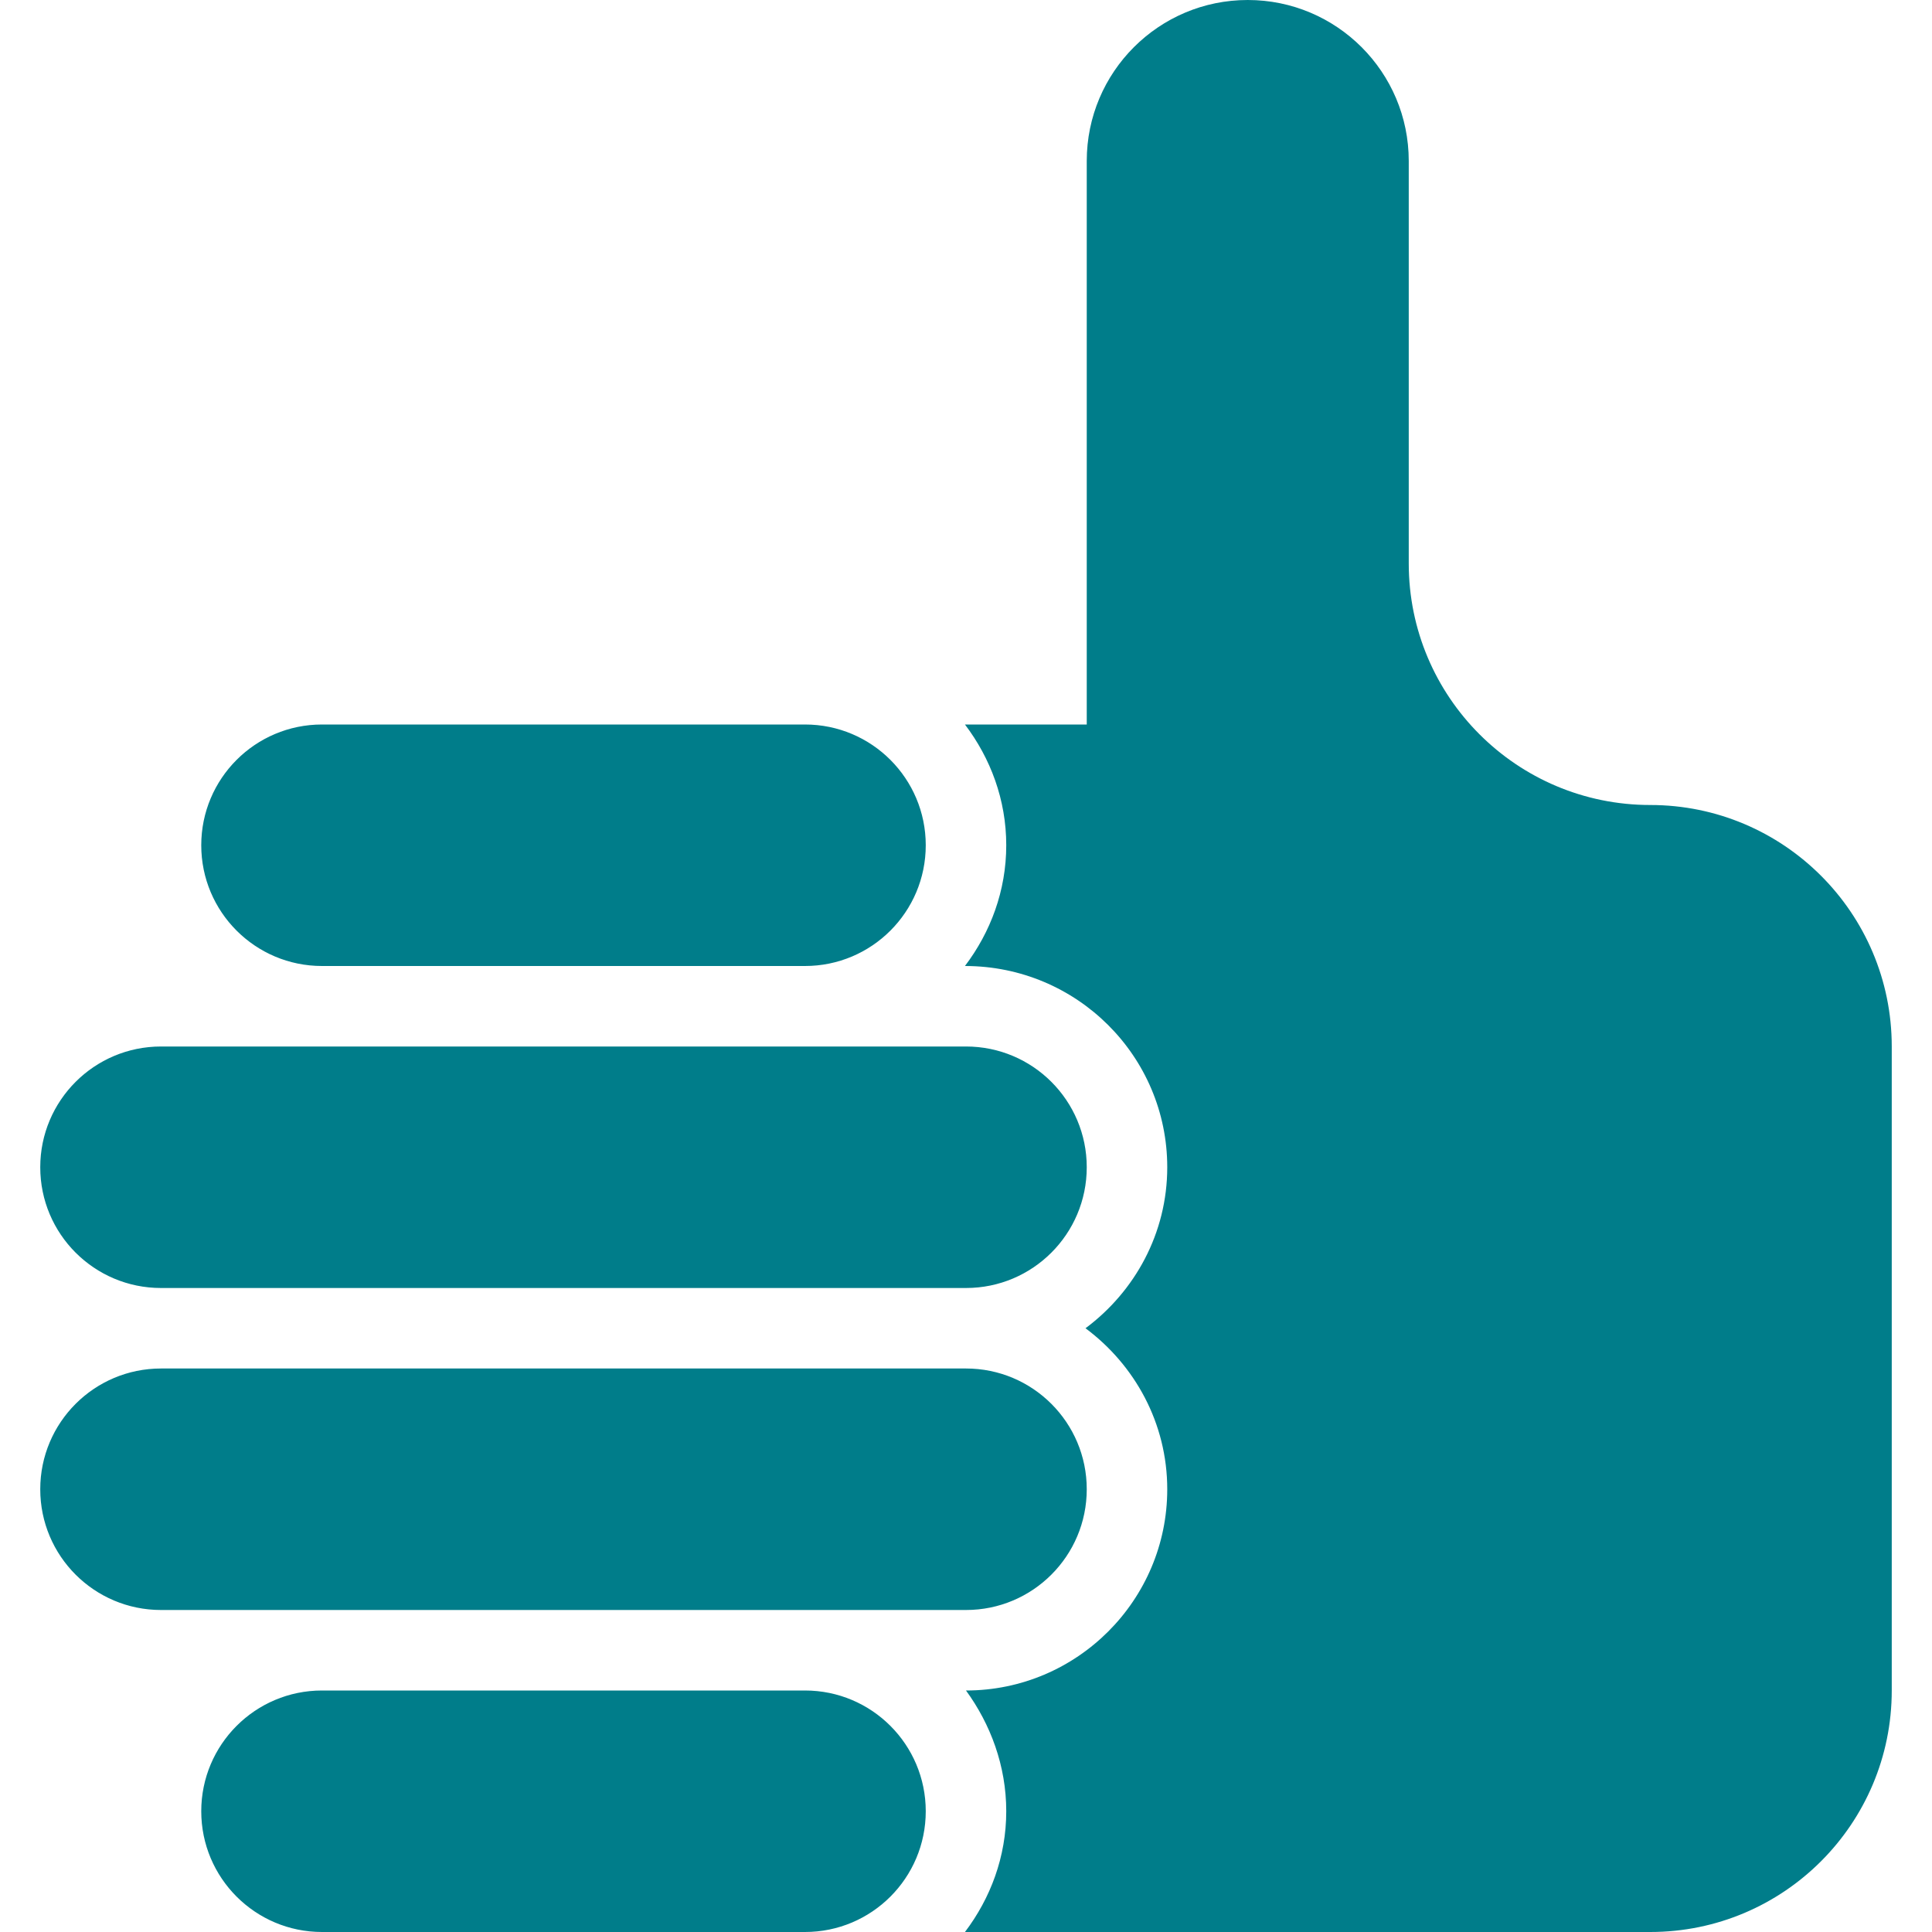 <?xml version="1.0" encoding="UTF-8" standalone="no"?>
<svg width="48px" height="48px" viewBox="0 0 48 48" version="1.1" xmlns="http://www.w3.org/2000/svg" xmlns:xlink="http://www.w3.org/1999/xlink">
    <!-- Generator: sketchtool 39.1 (31720) - http://www.bohemiancoding.com/sketch -->
    <title>1CA8B050-D4DD-450C-BCD6-2085B83B4877</title>
    <desc>Created with sketchtool.</desc>
    <defs></defs>
    <g id="Symbols" stroke="none" stroke-width="1" fill="none" fill-rule="evenodd">
        <g id="authorize_act_48x48" fill="#007D8A">
            <path d="M8,48 C6.343,48 5,46.657 5,45 C5,43.343 6.343,42 8,42 L20,42 C21.657,42 23,43.343 23,45 C23,46.657 21.657,48 20,48 L8,48 L8,48 Z M20,24 C21.657,24 23,22.657 23,21 C23,19.343 21.657,18 20,18 L8,18 C6.343,18 5,19.343 5,21 C5,22.657 6.343,24 8,24 C7.75,24 20,24 20,24 L20,24 Z M24,40 C25.657,40 27,38.657 27,37 C27,35.343 25.657,34 24,34 L4,34 C2.343,34 1,35.343 1,37 C1,38.657 2.343,40 4,40 C3.75,40 24,40 24,40 L24,40 Z M24,32 C25.657,32 27,30.657 27,29 C27,27.343 25.657,26 24,26 L4,26 C2.343,26 1,27.343 1,29 C1,30.657 2.343,32 4,32 C3.75,32 24,32 24,32 L24,32 Z M35,14 L35,4 C35,1.791 33.209,0 31,0 C28.791,0 27,1.791 27,4 L27,18 L23.974,18 C24.609,18.838 25,19.87 25,21 C25,22.13 24.609,23.162 23.974,24 C26.757,24 29,26.243 29,29 C29,30.641 28.194,32.088 26.969,33 C28.194,33.912 29,35.359 29,37 C29,39.757 26.757,42 24,42 C24.609,42.838 25,43.87 25,45 C25,46.13 24.609,47.162 23.974,48 L41,48 C44.314,48 47,45.314 47,42 L47,26 C47,22.686 44.314,20 41,20 C37.686,20 35,17.314 35,14 Z" id="Fill-13"></path>
        </g>
    </g>
</svg>